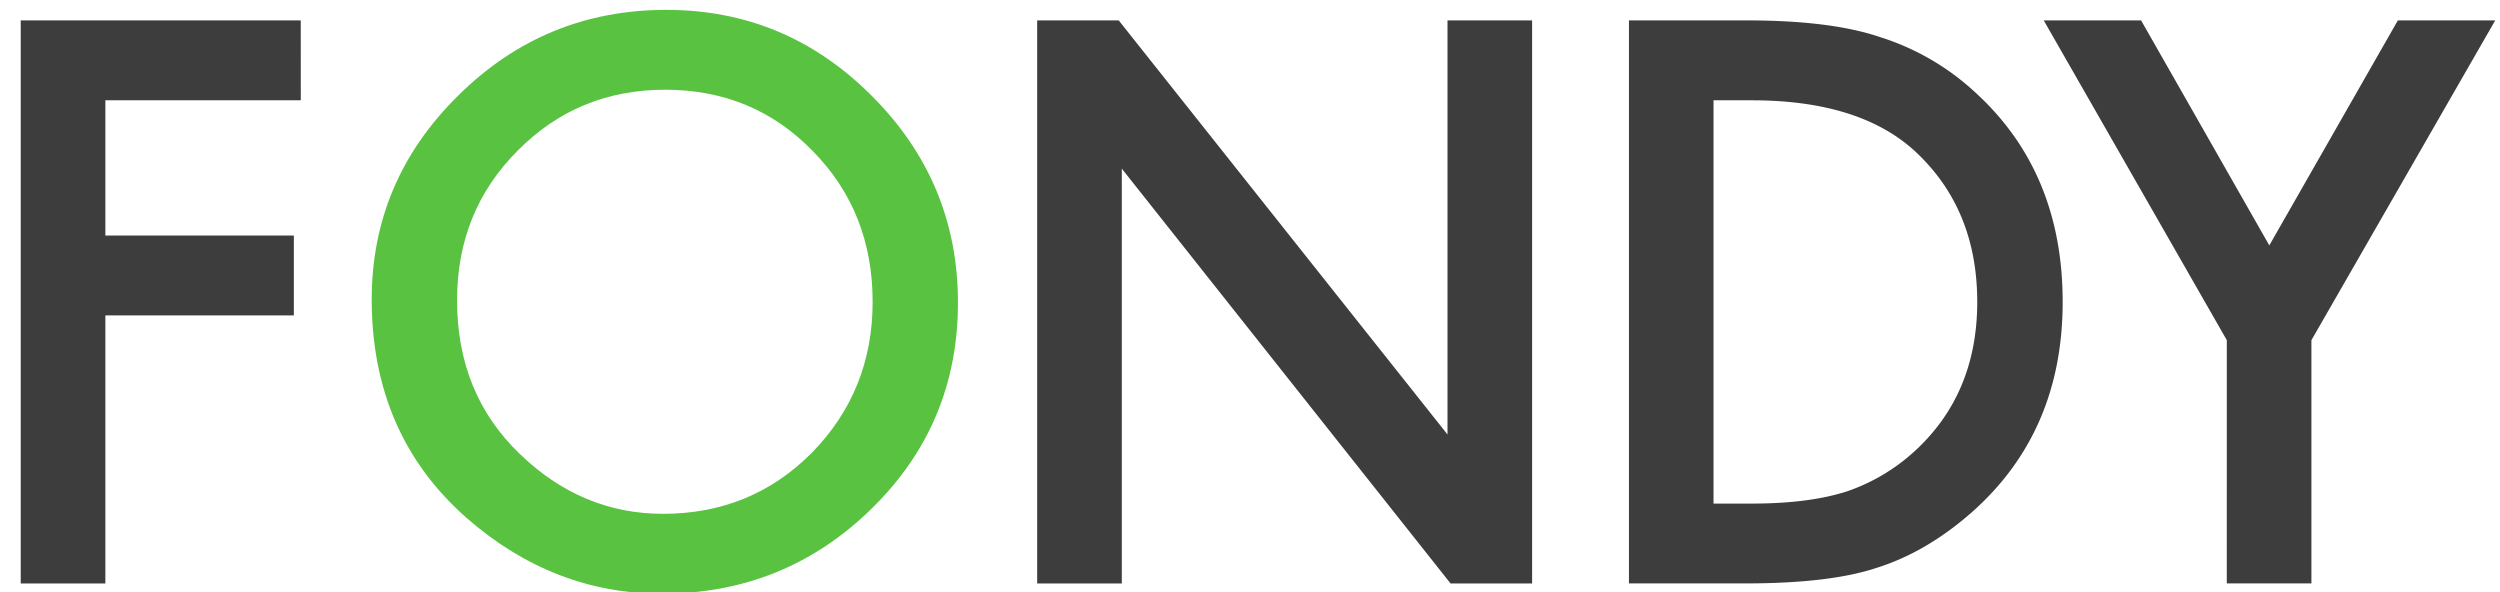 <svg xmlns="http://www.w3.org/2000/svg" width="76" height="18" viewBox="0 0 76 18"><g><g><path fill="#3d3d3d" d="M9.144 3.049H3.203V7.16h5.73v2.428h-5.73v8.149H.63V.62h8.513z"/></g><g><path fill="#59c341" d="M15.728 4.589c1.222-1.241 2.72-1.861 4.494-1.861 1.781 0 3.276.62 4.483 1.861 1.215 1.233 1.823 2.762 1.823 4.586 0 1.8-.615 3.33-1.844 4.585-1.23 1.24-2.74 1.86-4.528 1.86-1.649 0-3.103-.609-4.361-1.827-1.267-1.218-1.9-2.773-1.9-4.663 0-1.802.611-3.315 1.833-4.541zM11.3 9.102c0 2.742.965 4.958 2.894 6.652 1.752 1.529 3.728 2.294 5.928 2.294 2.489 0 4.613-.86 6.372-2.582 1.753-1.715 2.628-3.803 2.628-6.264 0-2.446-.872-4.542-2.617-6.285C24.768 1.173 22.685.3 20.255.3c-2.458 0-4.564.865-6.315 2.594-1.76 1.73-2.64 3.8-2.64 6.208"/></g><g><path fill="#3d3d3d" d="M53.25 15.309c1.156 0 2.117-.122 2.882-.366a5.844 5.844 0 0 0 2.077-1.23c1.265-1.161 1.899-2.672 1.899-4.534 0-1.878-.625-3.4-1.877-4.568-1.126-1.042-2.787-1.562-4.98-1.562h-1.16v12.26zM49.52.62h3.577c1.716 0 3.07.17 4.064.51a7.605 7.605 0 0 1 2.904 1.695c1.759 1.61 2.64 3.729 2.64 6.353 0 2.63-.918 4.759-2.751 6.385-.92.812-1.884 1.378-2.893 1.696-.942.317-2.278.477-4.008.477h-3.533zm18.175 9.721L62.13.621h2.96l3.897 6.839L72.895.62h2.96l-5.588 9.722v7.394h-2.573zM46.576.621v17.116h-2.479l-9.994-12.61v12.61H31.53V.62h2.479l9.995 12.588V.621z"/></g></g></svg>